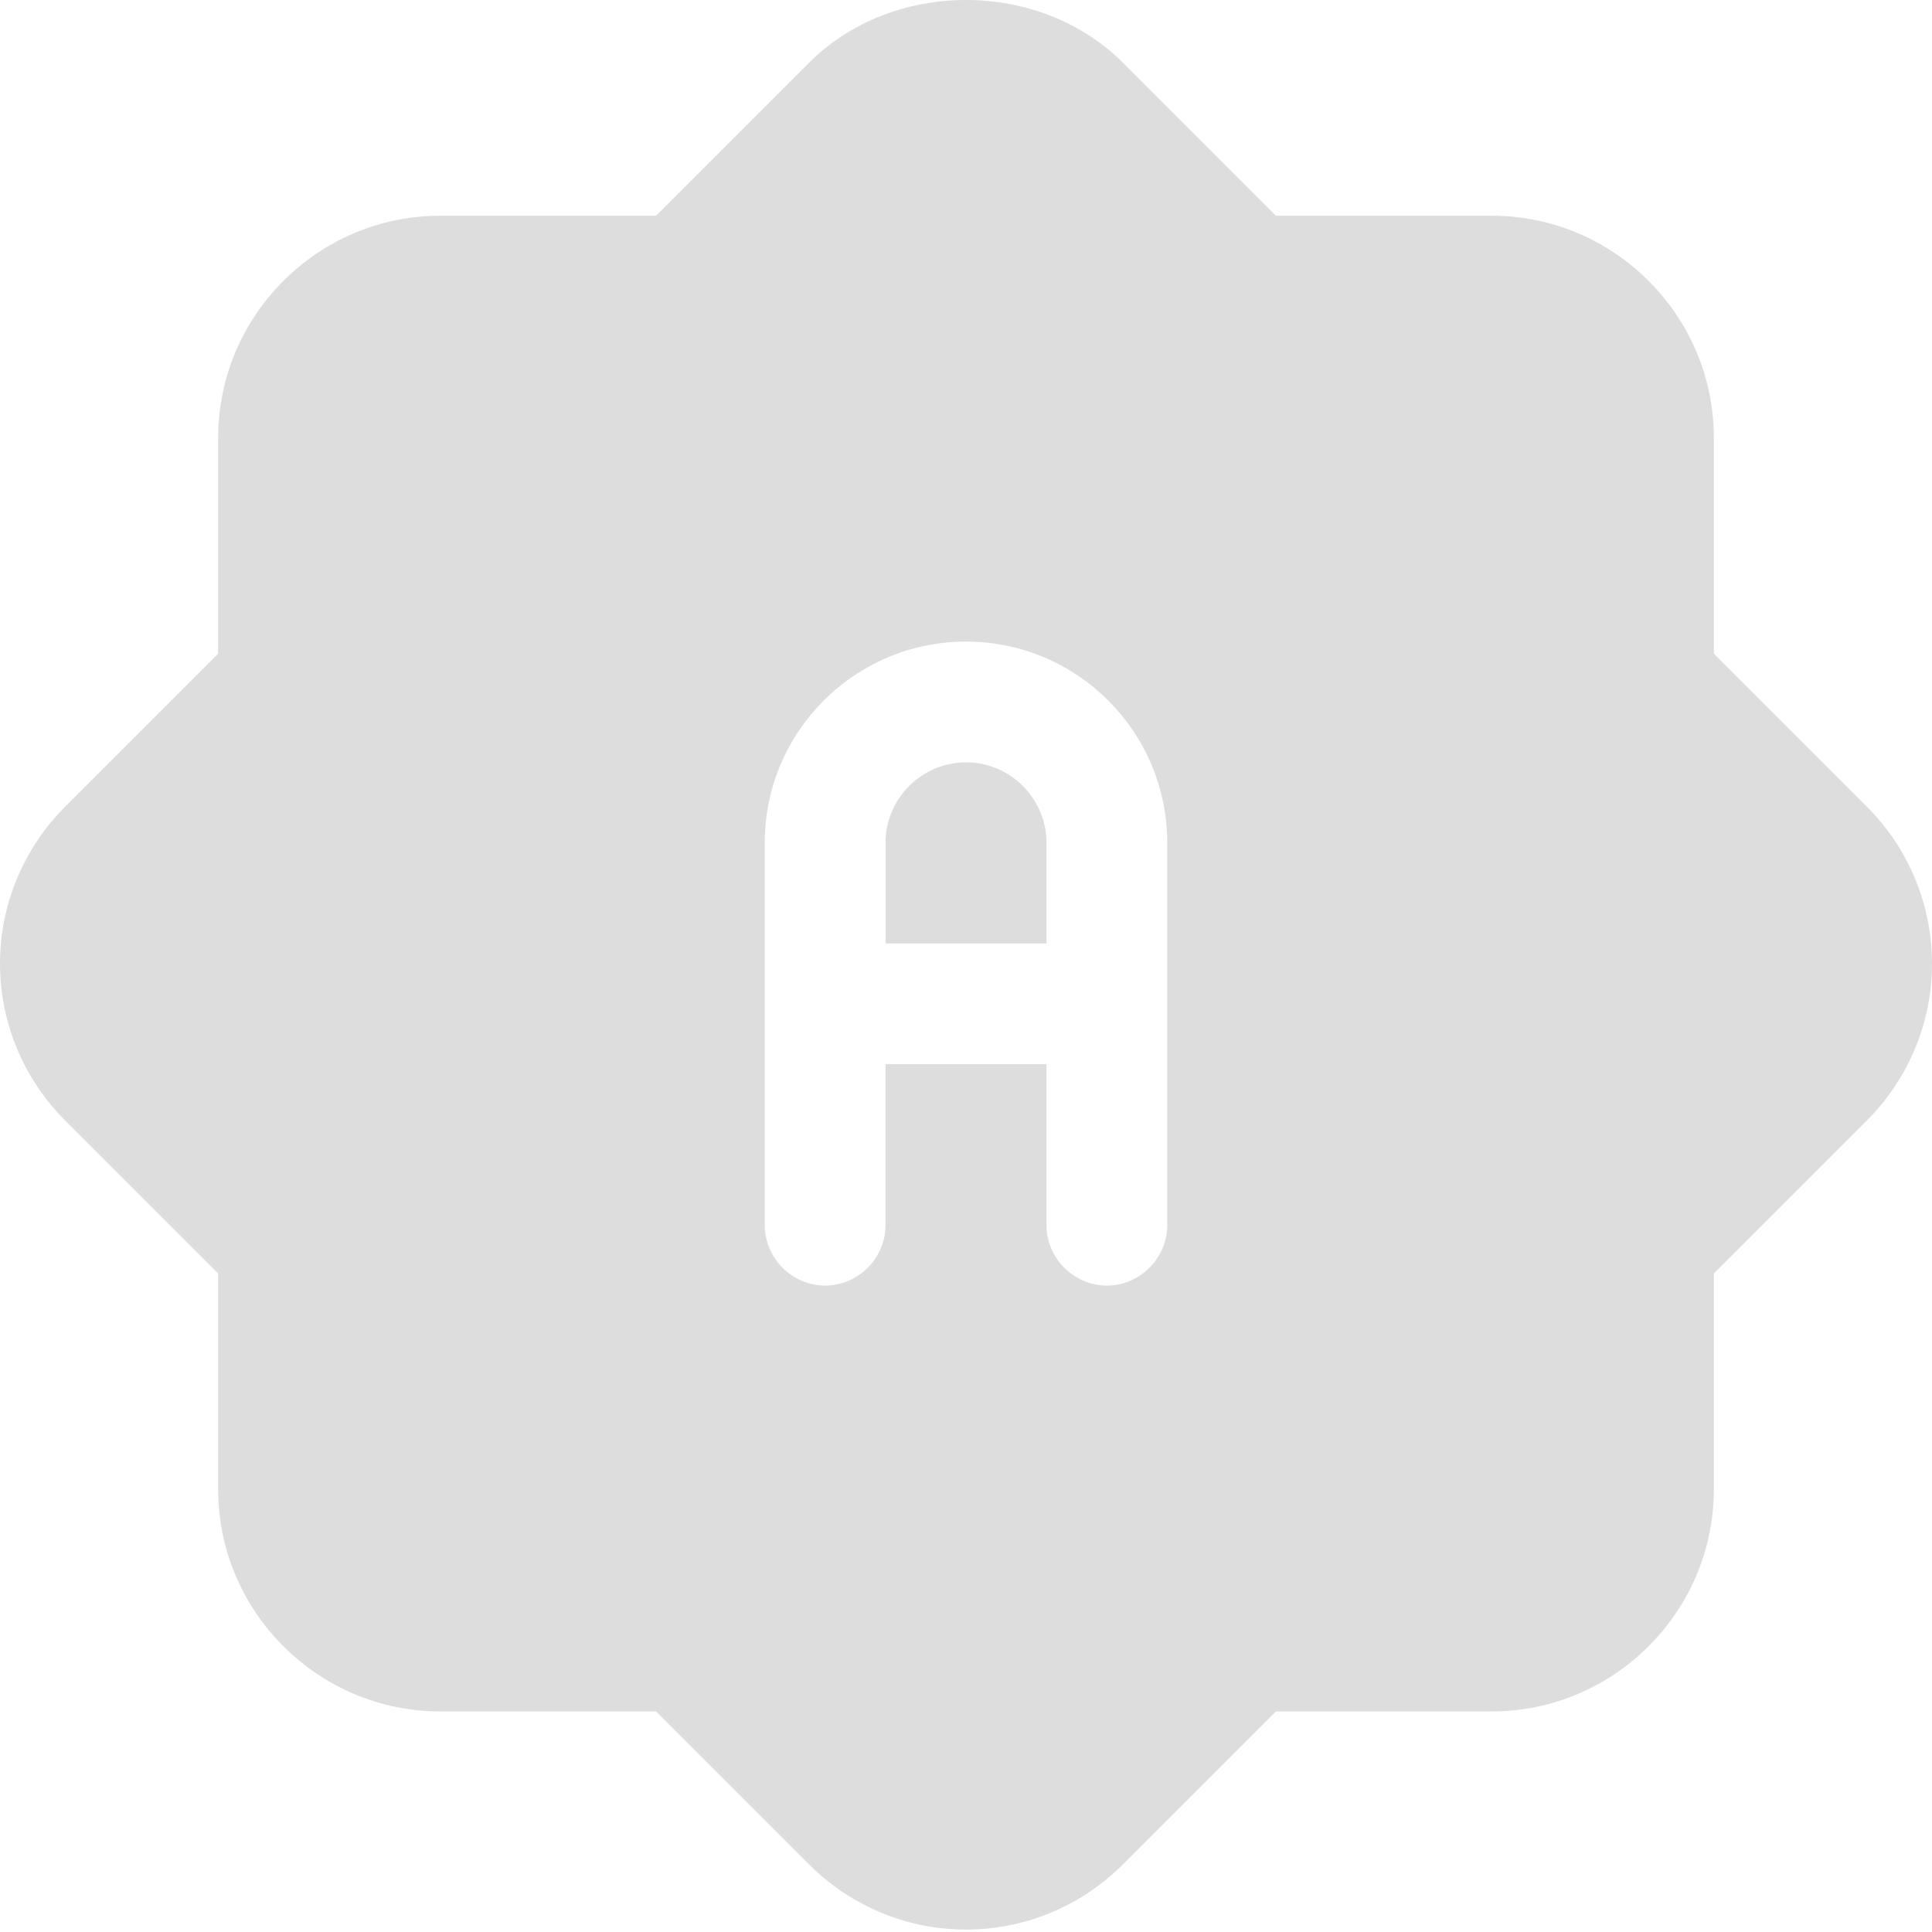 <svg height="512pt" viewBox="0 0 512 512" width="512pt" xmlns="http://www.w3.org/2000/svg"><path class="a_mode" fill="#ddd" d="m277.332 223.359c0-11.734-9.598-21.332-21.332-21.332s-21.332 9.598-21.332 21.332v26.668h42.664zm0 0"/><path fill="#ddd" d="m57.812 337.492v57.176c0 32.426 26.453 58.879 58.879 58.879h57.176l40.531 40.531c11.094 11.094 26.027 17.281 41.602 17.281s30.508-6.188 41.602-17.281l40.531-40.531h57.176c32.426 0 58.879-26.453 58.879-58.879v-57.176l40.531-40.531c11.094-11.094 17.281-26.027 17.281-41.602s-6.188-30.508-17.281-41.598l-40.531-40.535v-57.172c0-32.43-26.453-58.883-58.879-58.883h-57.176l-40.531-40.531c-22.188-22.188-61.016-22.188-83.203 0l-40.531 40.531h-57.176c-32.426 0-58.879 26.453-58.879 58.883v57.172l-40.531 40.535c-11.094 11.09-17.281 26.023-17.281 41.598s6.188 30.508 17.281 41.602zm144.855-114.133c0-29.438 23.891-53.332 53.332-53.332s53.332 23.895 53.332 53.332v101.332c0 8.75-7.254 16-16 16-8.746 0-16-7.25-16-16v-42.664h-42.664v42.664c0 8.75-7.254 16-16 16-8.746 0-16-7.25-16-16zm0 0"/></svg>